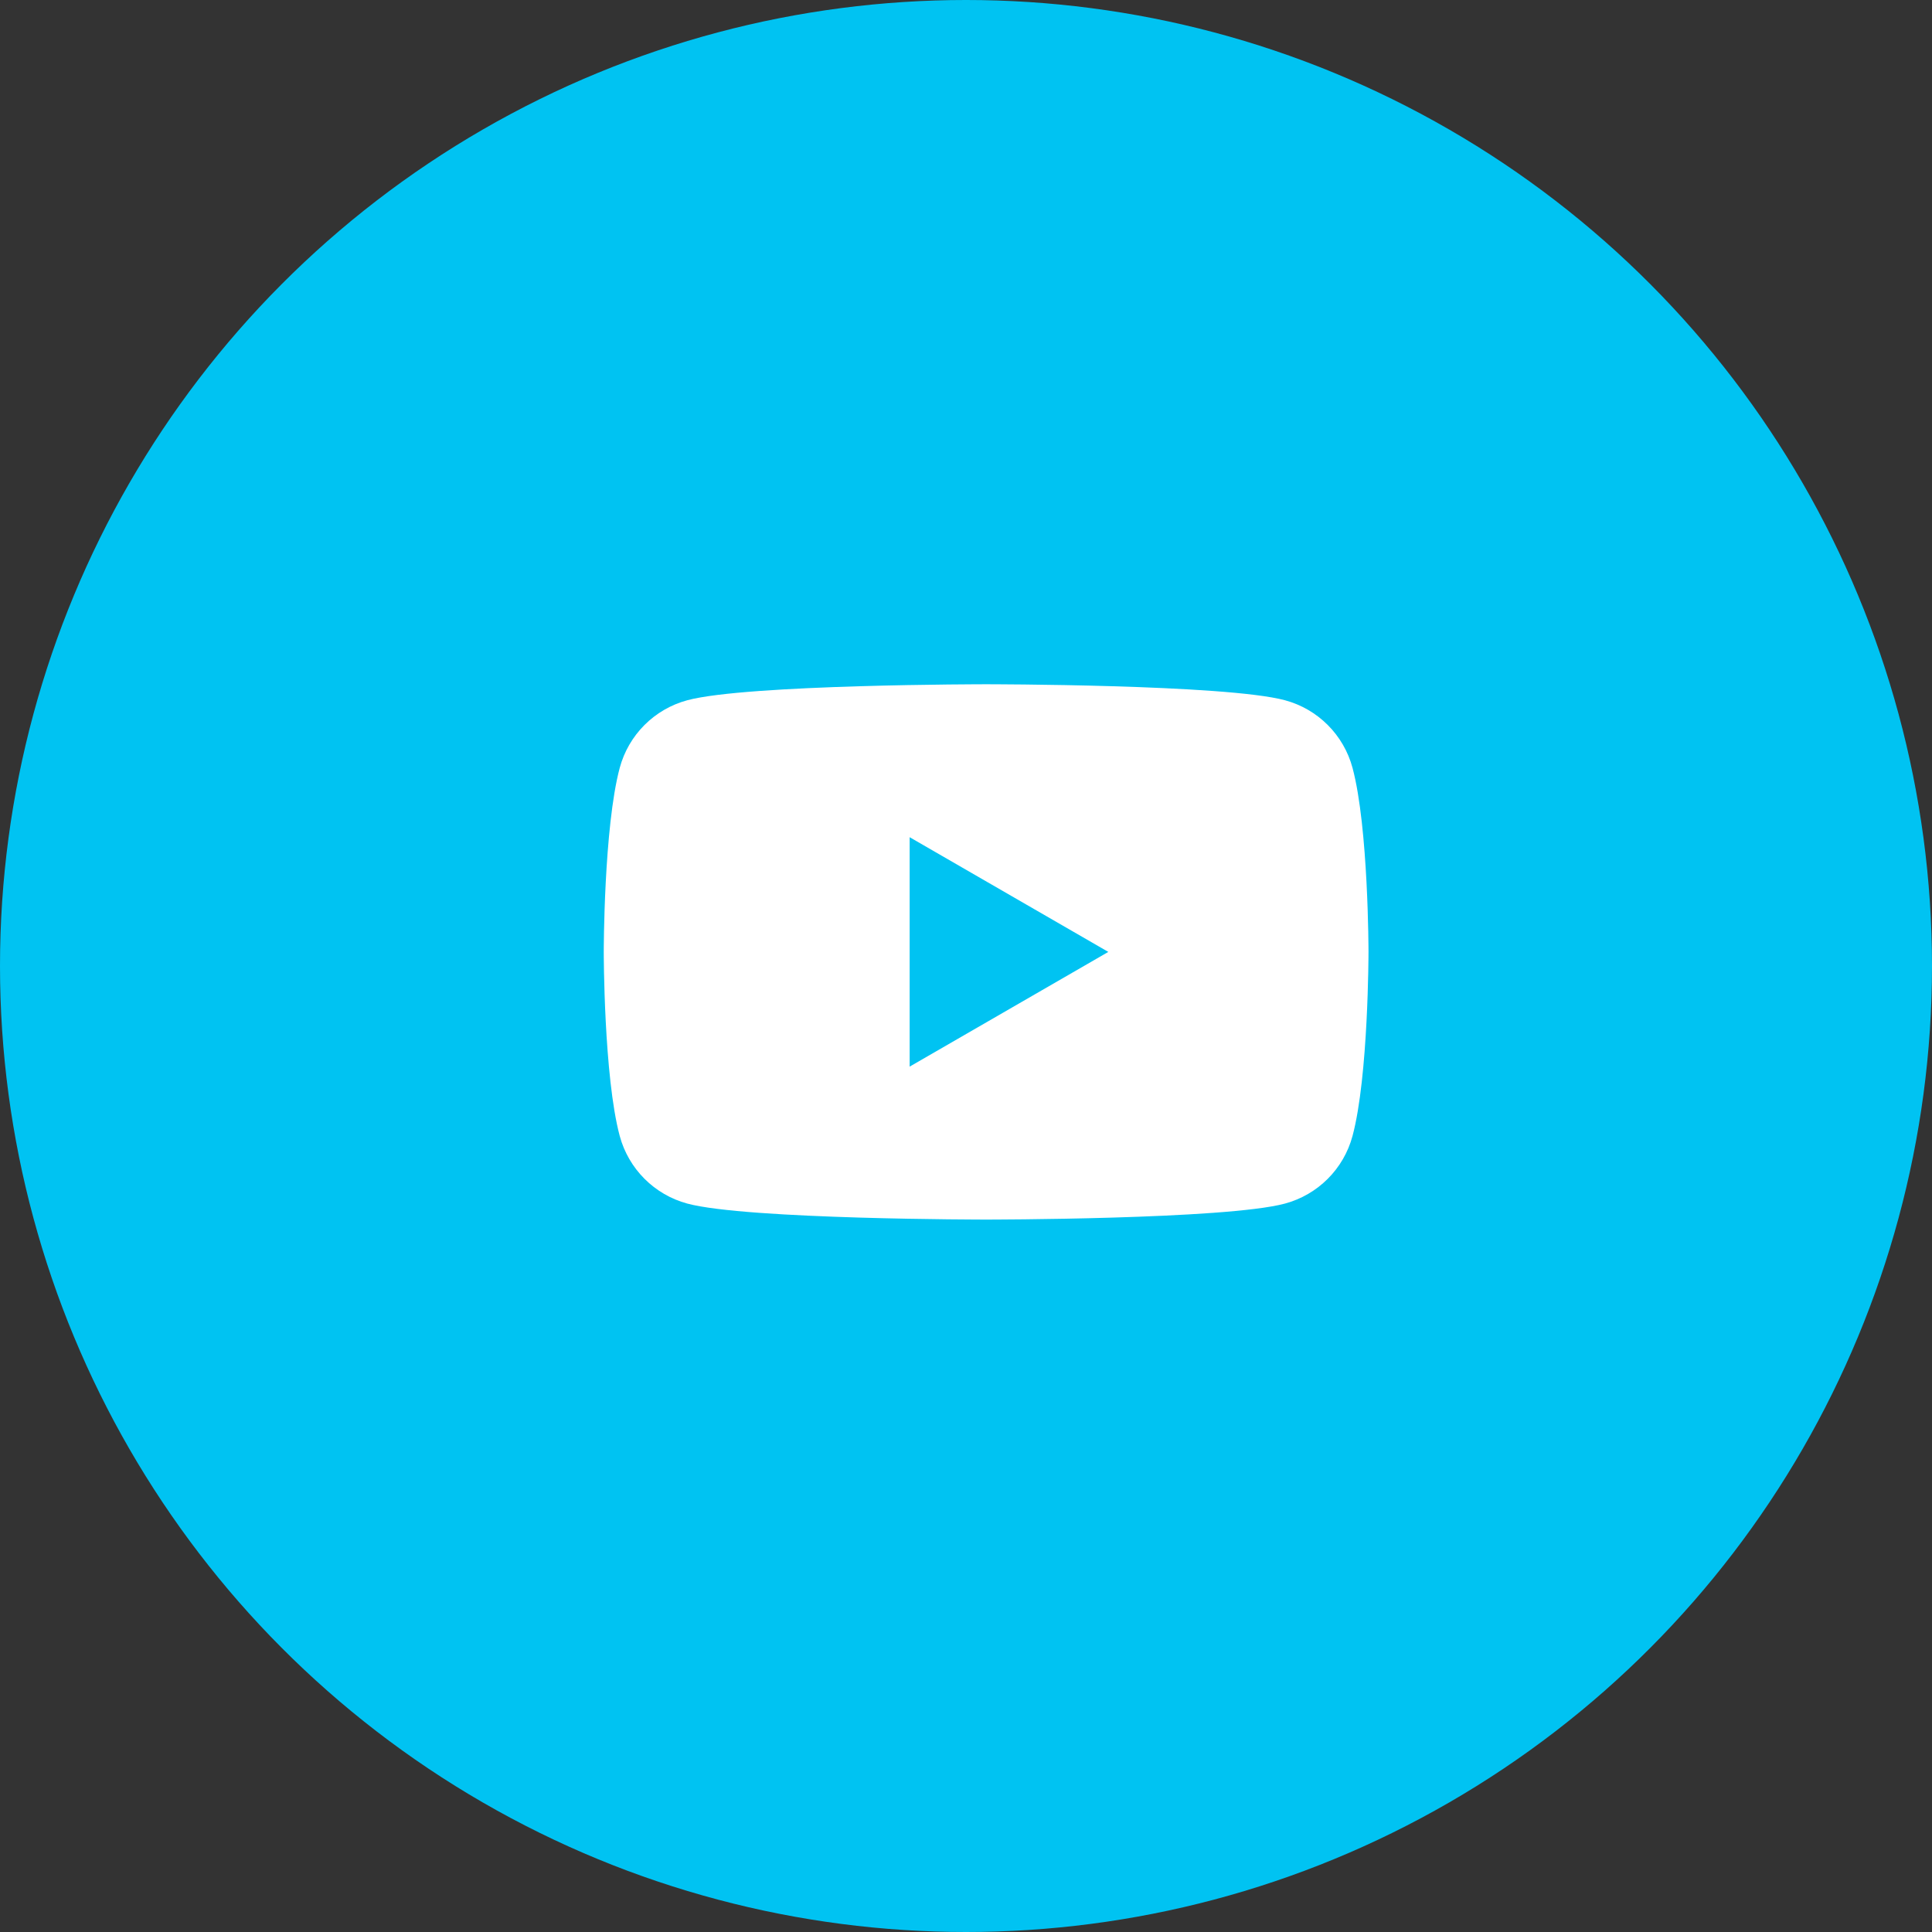<?xml version="1.0" encoding="UTF-8"?>
<svg width="48px" height="48px" viewBox="0 0 48 48" version="1.1" xmlns="http://www.w3.org/2000/svg" xmlns:xlink="http://www.w3.org/1999/xlink">
    <rect x="0" y="0" width="48" height="48" fill="#333333" stroke="none"/>
    <!-- Generator: Sketch 62 (91390) - https://sketch.com -->
    <title>youtube-mid-blue</title>
    <desc>Created with Sketch.</desc>
    <g id="BSD-Pages" stroke="none" stroke-width="1" fill="none" fill-rule="evenodd">
        <g id="BSD-Assets" transform="translate(-812, -1522)">
            <g id="youtube-mid-blue" transform="translate(812, 1522)">
                <circle id="Oval" fill="#00C3F2" cx="24" cy="24" r="24"></circle>
                <g id="youtube" transform="translate(15, 17)" fill="#FFFFFF" fill-rule="nonzero">
                    <path d="M18.603,2.077 C18.383,1.258 17.743,0.617 16.923,0.397 C15.442,-1.86517468e-14 9.5,-1.86517468e-14 9.5,-1.86517468e-14 C9.5,-1.86517468e-14 3.559,-1.86517468e-14 2.077,0.397 C1.258,0.617 0.617,1.258 0.397,2.077 C0,3.559 0,6.65 0,6.65 C0,6.65 0,9.742 0.397,11.223 C0.618,12.042 1.258,12.682 2.077,12.903 C3.559,13.3 9.5,13.3 9.5,13.3 C9.5,13.3 15.442,13.3 16.923,12.903 C17.743,12.682 18.383,12.042 18.603,11.223 C19,9.741 19,6.65 19,6.65 C19,6.65 19,3.559 18.603,2.077 Z M7.6,9.5 L7.6,3.8 L12.536,6.65 L7.6,9.5 Z" id="Shape"></path>
                </g>
            </g>
        </g>
    </g>
</svg>